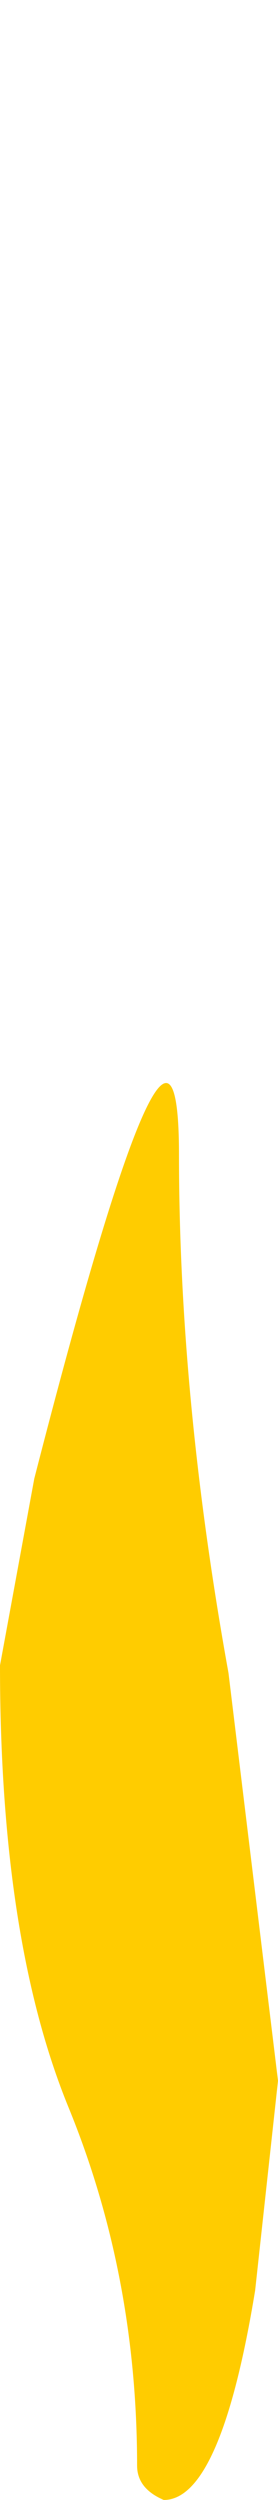 <?xml version="1.0" encoding="UTF-8" standalone="no"?>
<svg xmlns:xlink="http://www.w3.org/1999/xlink" height="32.8px" width="3.65px" xmlns="http://www.w3.org/2000/svg">
  <g transform="matrix(1.0, 0.0, 0.0, 1.0, -2.75, 52.4)">
    <path d="M2.75 -30.55 Q2.75 -26.95 3.65 -24.75 4.55 -22.55 4.55 -20.05 4.55 -19.75 4.9 -19.6 5.65 -19.6 6.1 -22.35 L6.4 -25.1 5.75 -30.45 Q5.1 -34.05 5.1 -37.25 5.1 -40.4 3.2 -33.0 L2.75 -30.55" fill="#ffcc00" fill-rule="evenodd" stroke="none">
      <animate attributeName="fill" dur="2s" repeatCount="indefinite" values="#ffcc00;#ff9901"/>
      <animate attributeName="fill-opacity" dur="2s" repeatCount="indefinite" values="1.0;0.0"/>
      <animate attributeName="d" dur="2s" repeatCount="indefinite" values="M2.75 -30.55 Q2.75 -26.95 3.65 -24.75 4.55 -22.55 4.55 -20.05 4.55 -19.75 4.9 -19.6 5.65 -19.6 6.1 -22.35 L6.4 -25.1 5.75 -30.45 Q5.1 -34.05 5.1 -37.25 5.1 -40.4 3.2 -33.0 L2.75 -30.55;M3.55 -47.6 Q3.55 -45.4 4.1 -44.1 4.65 -42.8 4.65 -41.25 4.8 -41.15 4.9 -41.05 5.35 -41.1 5.65 -42.8 L5.8 -44.45 5.4 -47.75 Q5.0 -49.9 5.0 -51.85 5.0 -53.75 3.85 -49.15 L3.55 -47.6"/>
    </path>
    <path d="M2.75 -30.55 L3.2 -33.0 Q5.1 -40.4 5.1 -37.25 5.1 -34.05 5.75 -30.45 L6.4 -25.1 6.1 -22.35 Q5.65 -19.6 4.9 -19.6 4.55 -19.75 4.55 -20.05 4.55 -22.55 3.65 -24.75 2.75 -26.95 2.75 -30.55" fill="none" stroke="#000000" stroke-linecap="round" stroke-linejoin="round" stroke-opacity="0.0" stroke-width="1.0">
      <animate attributeName="stroke" dur="2s" repeatCount="indefinite" values="#000000;#000001"/>
      <animate attributeName="stroke-width" dur="2s" repeatCount="indefinite" values="0.0;0.0"/>
      <animate attributeName="fill-opacity" dur="2s" repeatCount="indefinite" values="0.0;0.0"/>
      <animate attributeName="d" dur="2s" repeatCount="indefinite" values="M2.75 -30.55 L3.2 -33.0 Q5.1 -40.4 5.1 -37.25 5.1 -34.05 5.75 -30.45 L6.4 -25.1 6.1 -22.35 Q5.65 -19.6 4.9 -19.6 4.55 -19.75 4.55 -20.05 4.55 -22.55 3.65 -24.75 2.75 -26.95 2.75 -30.55;M3.55 -47.6 L3.85 -49.15 Q5.0 -53.75 5.0 -51.85 5.0 -49.9 5.4 -47.75 L5.8 -44.45 5.65 -42.8 Q5.35 -41.1 4.9 -41.05 4.8 -41.15 4.65 -41.25 4.65 -42.8 4.1 -44.1 3.55 -45.4 3.55 -47.6"/>
    </path>
  </g>
</svg>
